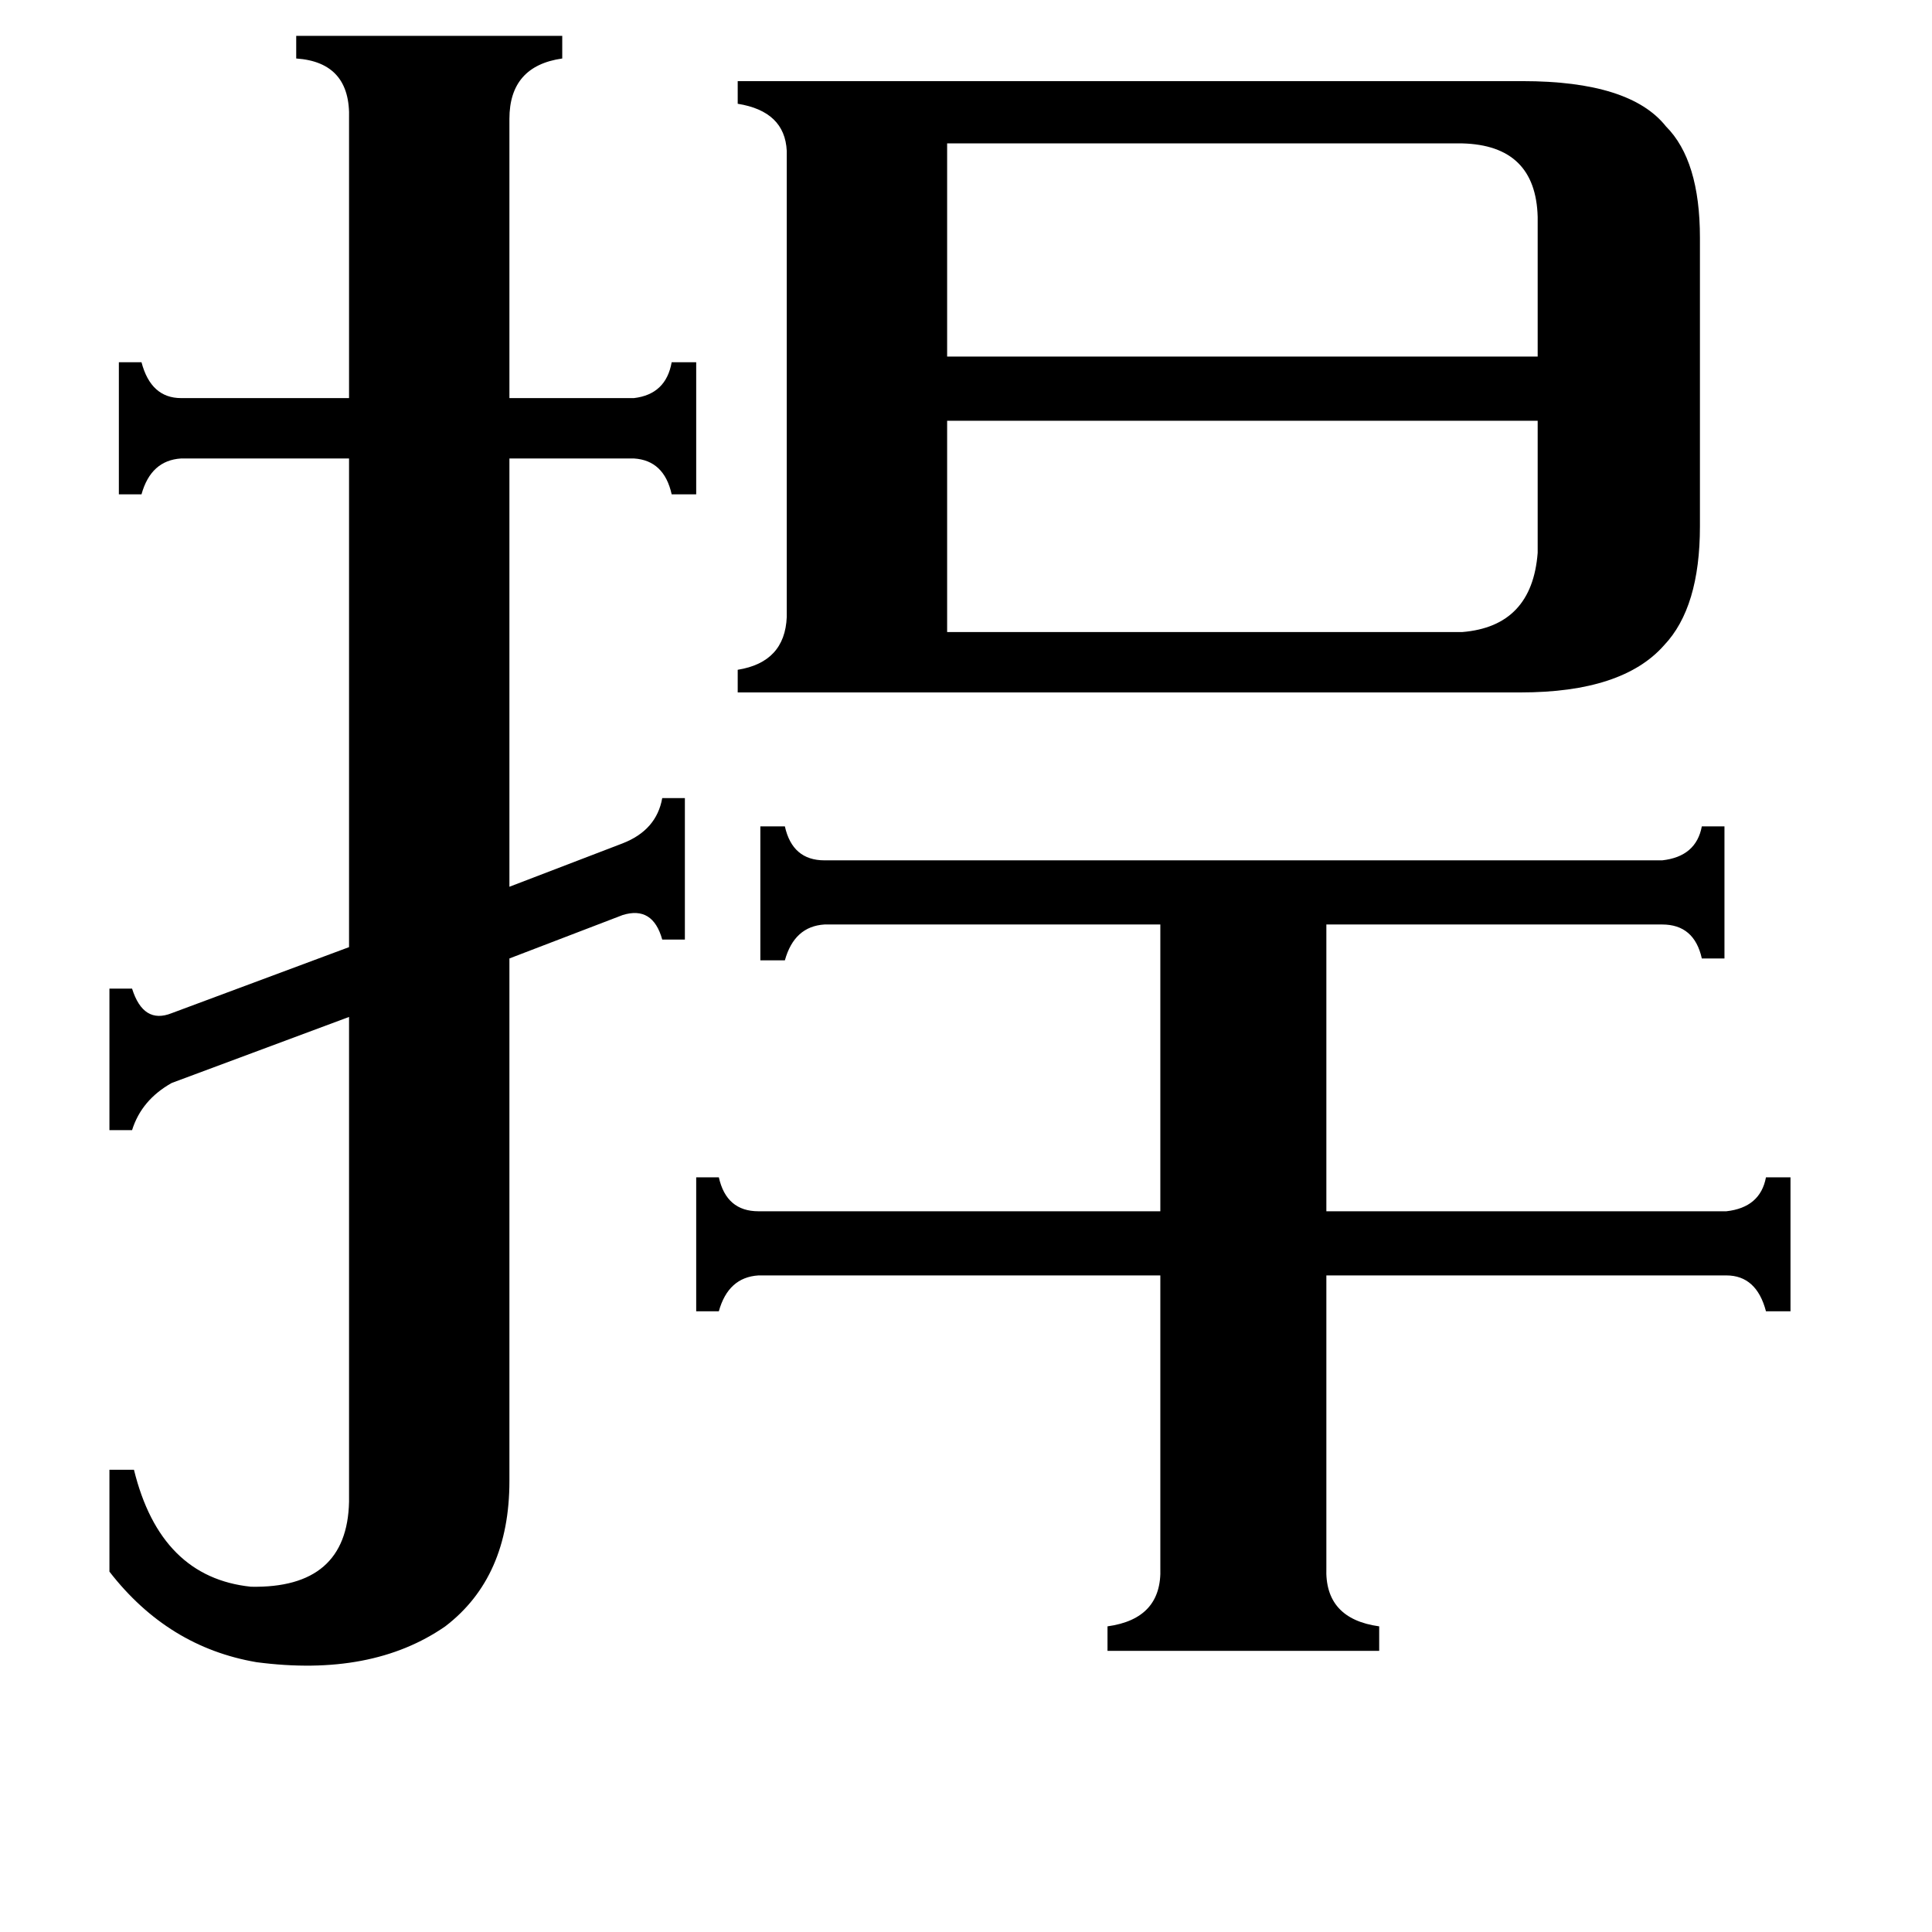 <svg xmlns="http://www.w3.org/2000/svg" viewBox="0 -800 1024 1024">
	<path fill="#000000" d="M775 -465Q812 -468 815 -507V-577H502V-465ZM502 -724V-611H815V-685Q814 -723 775 -724ZM703 31Q702 58 731 62V75H587V62Q616 58 615 31V-124H402Q386 -123 381 -105H369V-176H381Q385 -158 402 -158H615V-310H437Q421 -309 416 -291H403V-362H416Q420 -344 437 -344H881Q899 -346 902 -362H914V-292H902Q898 -310 881 -310H703V-158H915Q933 -160 936 -176H949V-105H936Q931 -124 915 -124H703ZM185 -737Q186 -767 157 -769V-781H298V-769Q270 -765 270 -737V-589H336Q353 -591 356 -608H369V-538H356Q352 -556 336 -557H270V-330L330 -353Q348 -360 351 -377H363V-302H351Q346 -320 330 -315L270 -292V-15Q270 36 236 62Q197 89 136 81Q89 73 58 33V-21H71Q85 36 133 41Q184 42 185 -4V-261L91 -226Q75 -217 70 -201H58V-276H70Q76 -257 91 -263L185 -298V-557H96Q80 -556 75 -538H63V-608H75Q80 -589 96 -589H185ZM807 -757Q864 -757 883 -733Q901 -715 901 -674V-521Q901 -478 882 -458Q860 -433 806 -433H391V-445Q416 -449 417 -473V-720Q416 -741 391 -745V-757Z"/>
</svg>